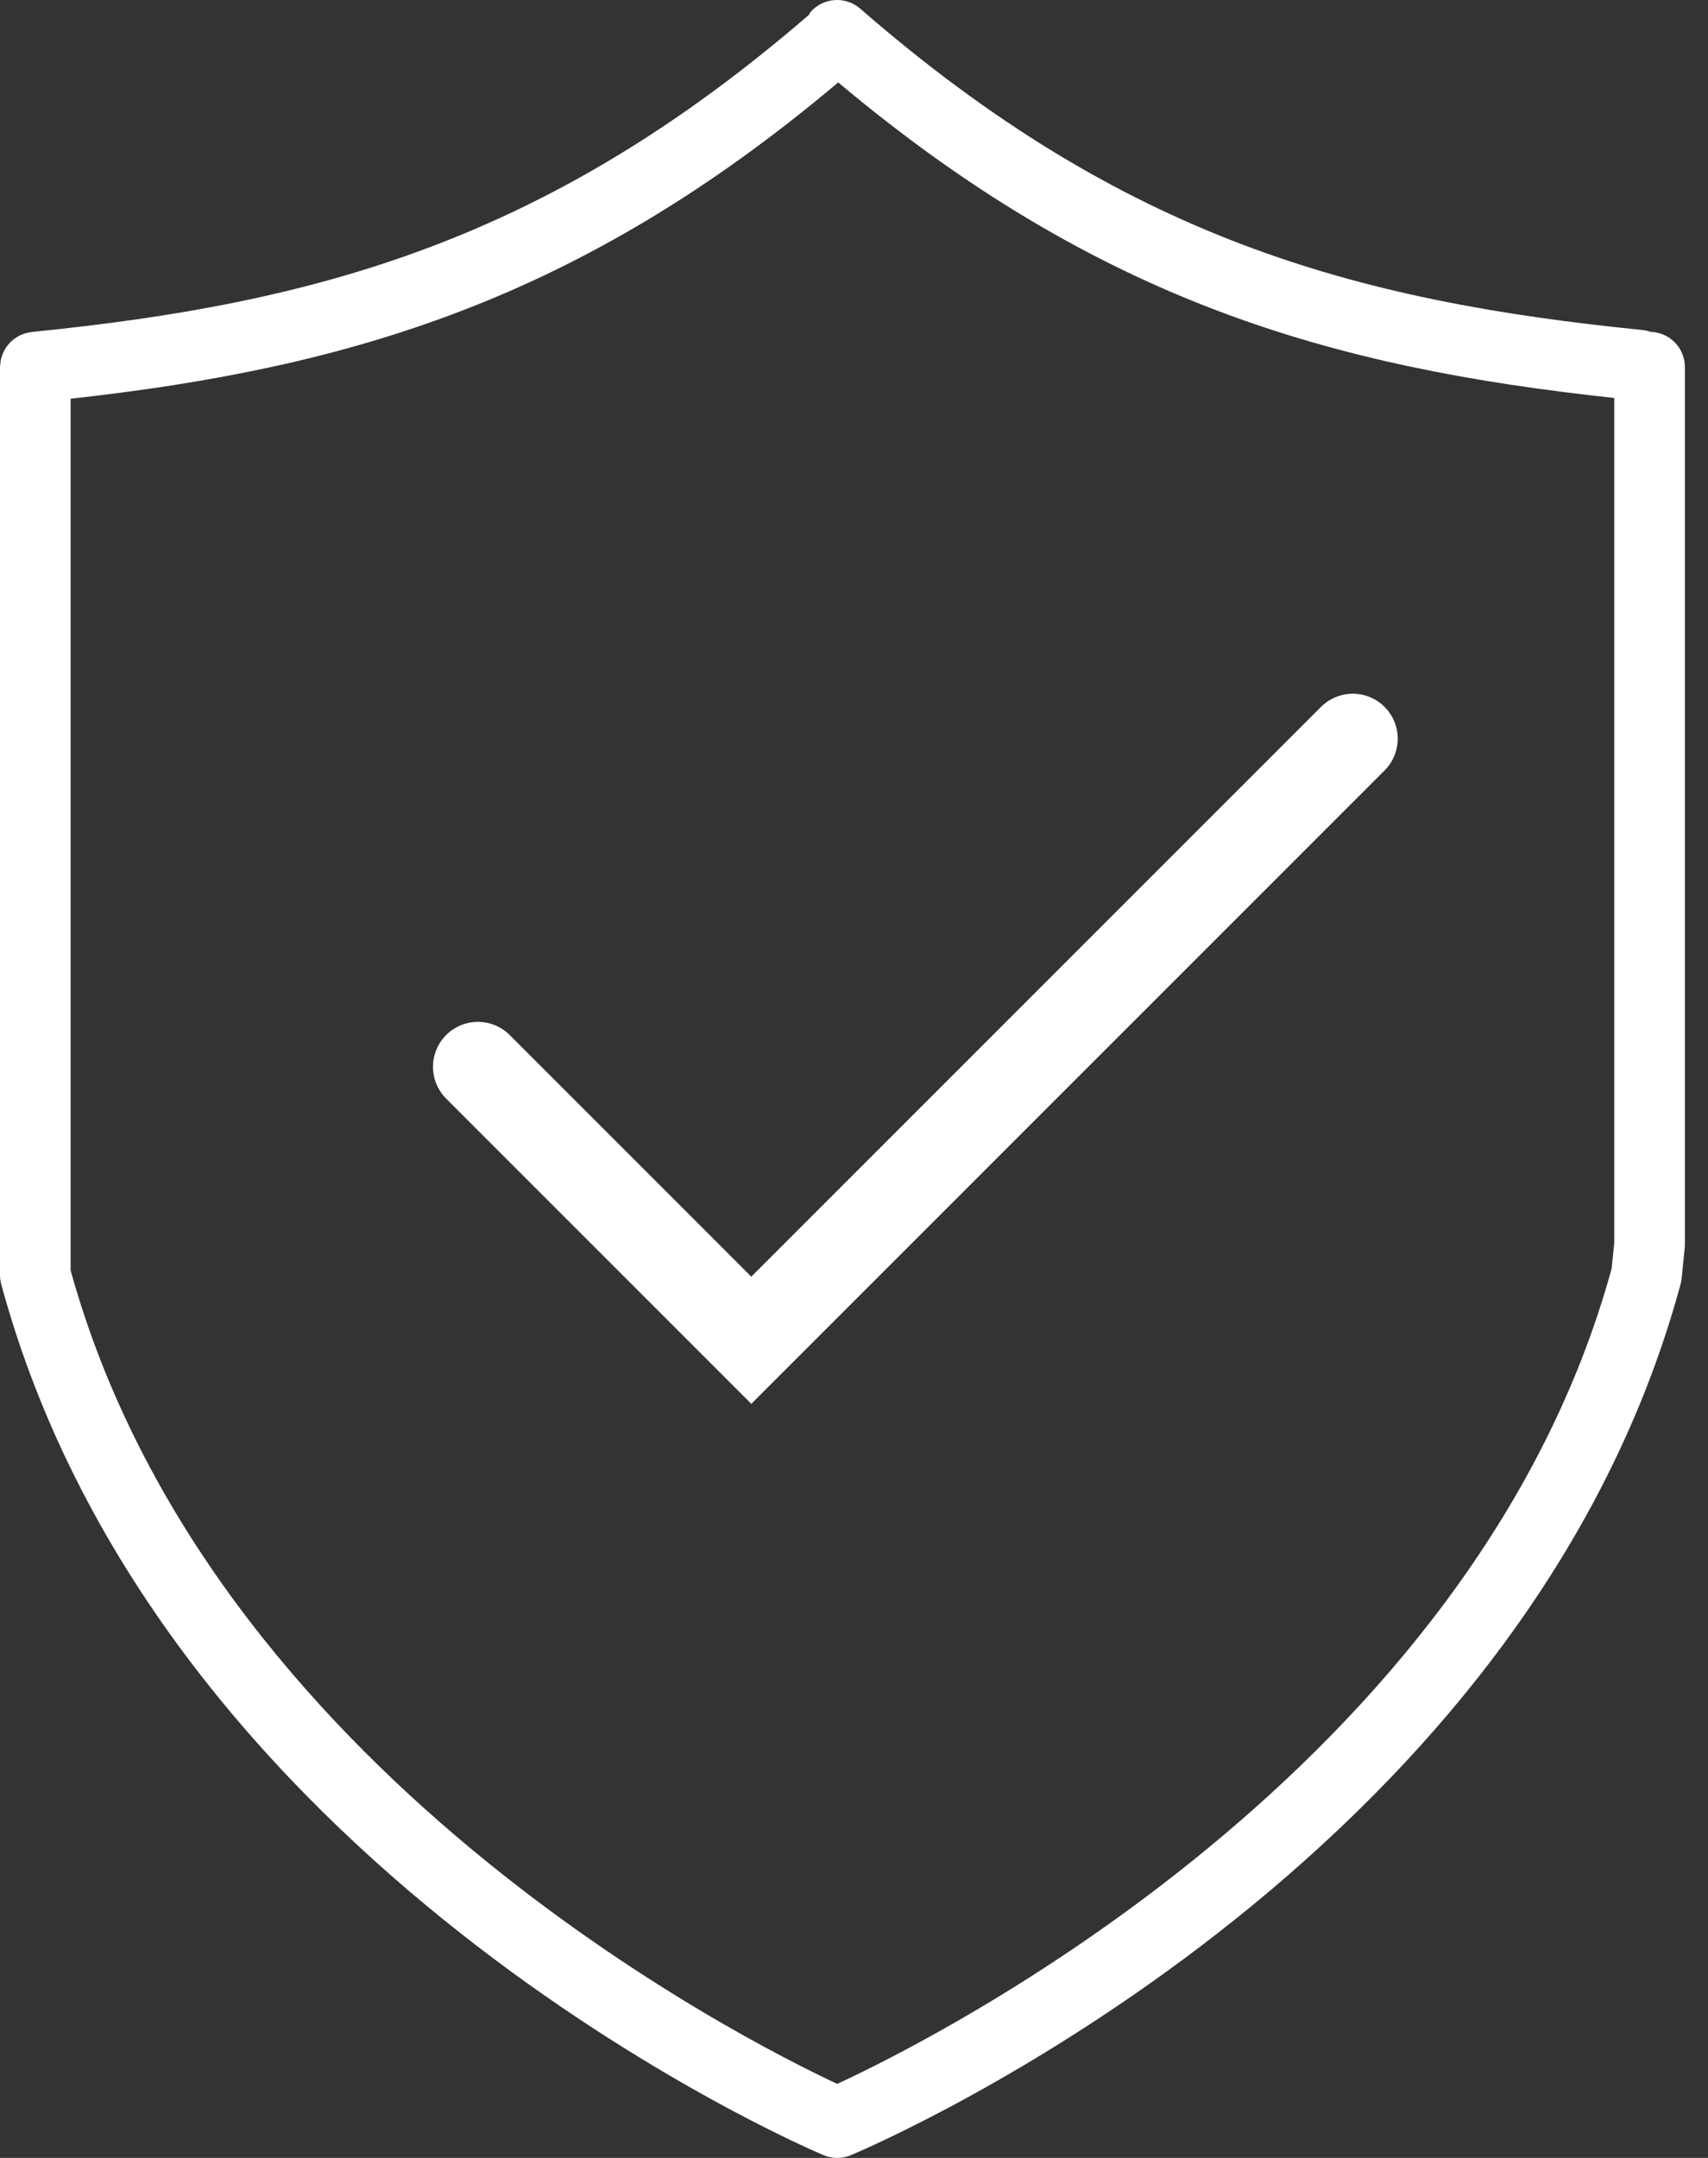 <svg width="38" height="48" viewBox="0 0 38 48" fill="none" xmlns="http://www.w3.org/2000/svg">
<rect x="0" y="0" width="38" height="48" fill="#333333" stroke="none"/>
<path d="M36.718 7.381C36.661 7.361 36.602 7.346 36.539 7.34C30.129 6.699 24.982 5.279 19.139 0.193C18.812 -0.092 18.316 -0.058 18.031 0.27C18.015 0.288 18.01 0.312 17.996 0.331C12.2 5.339 7.077 6.747 0.708 7.384C0.693 7.385 0.68 7.39 0.665 7.392C0.64 7.396 0.616 7.401 0.592 7.407C0.566 7.414 0.54 7.421 0.515 7.431C0.491 7.439 0.469 7.448 0.447 7.459C0.423 7.471 0.4 7.483 0.378 7.497C0.357 7.51 0.337 7.524 0.317 7.538C0.297 7.553 0.278 7.57 0.259 7.586C0.24 7.604 0.222 7.621 0.205 7.641C0.189 7.659 0.174 7.677 0.159 7.696C0.143 7.717 0.128 7.74 0.114 7.763C0.102 7.783 0.092 7.802 0.082 7.823C0.069 7.848 0.058 7.873 0.049 7.9C0.042 7.922 0.035 7.943 0.029 7.965C0.022 7.993 0.016 8.02 0.012 8.049C0.009 8.072 0.006 8.096 0.005 8.119C0.004 8.135 0 8.15 0 8.165V28.362C0 28.432 0.009 28.501 0.028 28.568C3.541 41.525 17.716 47.682 18.318 47.937C18.416 47.979 18.521 48 18.625 48C18.728 48 18.832 47.98 18.93 47.939C19.538 47.683 33.876 41.526 37.389 28.568C37.401 28.527 37.408 28.485 37.413 28.442L37.481 27.77C37.484 27.743 37.486 27.716 37.486 27.69V8.165C37.486 7.737 37.143 7.391 36.718 7.381ZM35.856 28.218C32.792 39.381 20.712 45.39 18.627 46.353C16.56 45.389 4.656 39.405 1.571 28.257V8.869C7.786 8.182 12.912 6.668 18.649 1.833C24.439 6.694 29.611 8.177 35.914 8.852V27.65L35.856 28.218Z" fill="#fff"/>
<path d="M10.633 23.73L16.715 29.812L30.097 16.431" stroke="#fff" stroke-width="2" stroke-linecap="round"/>
</svg>
